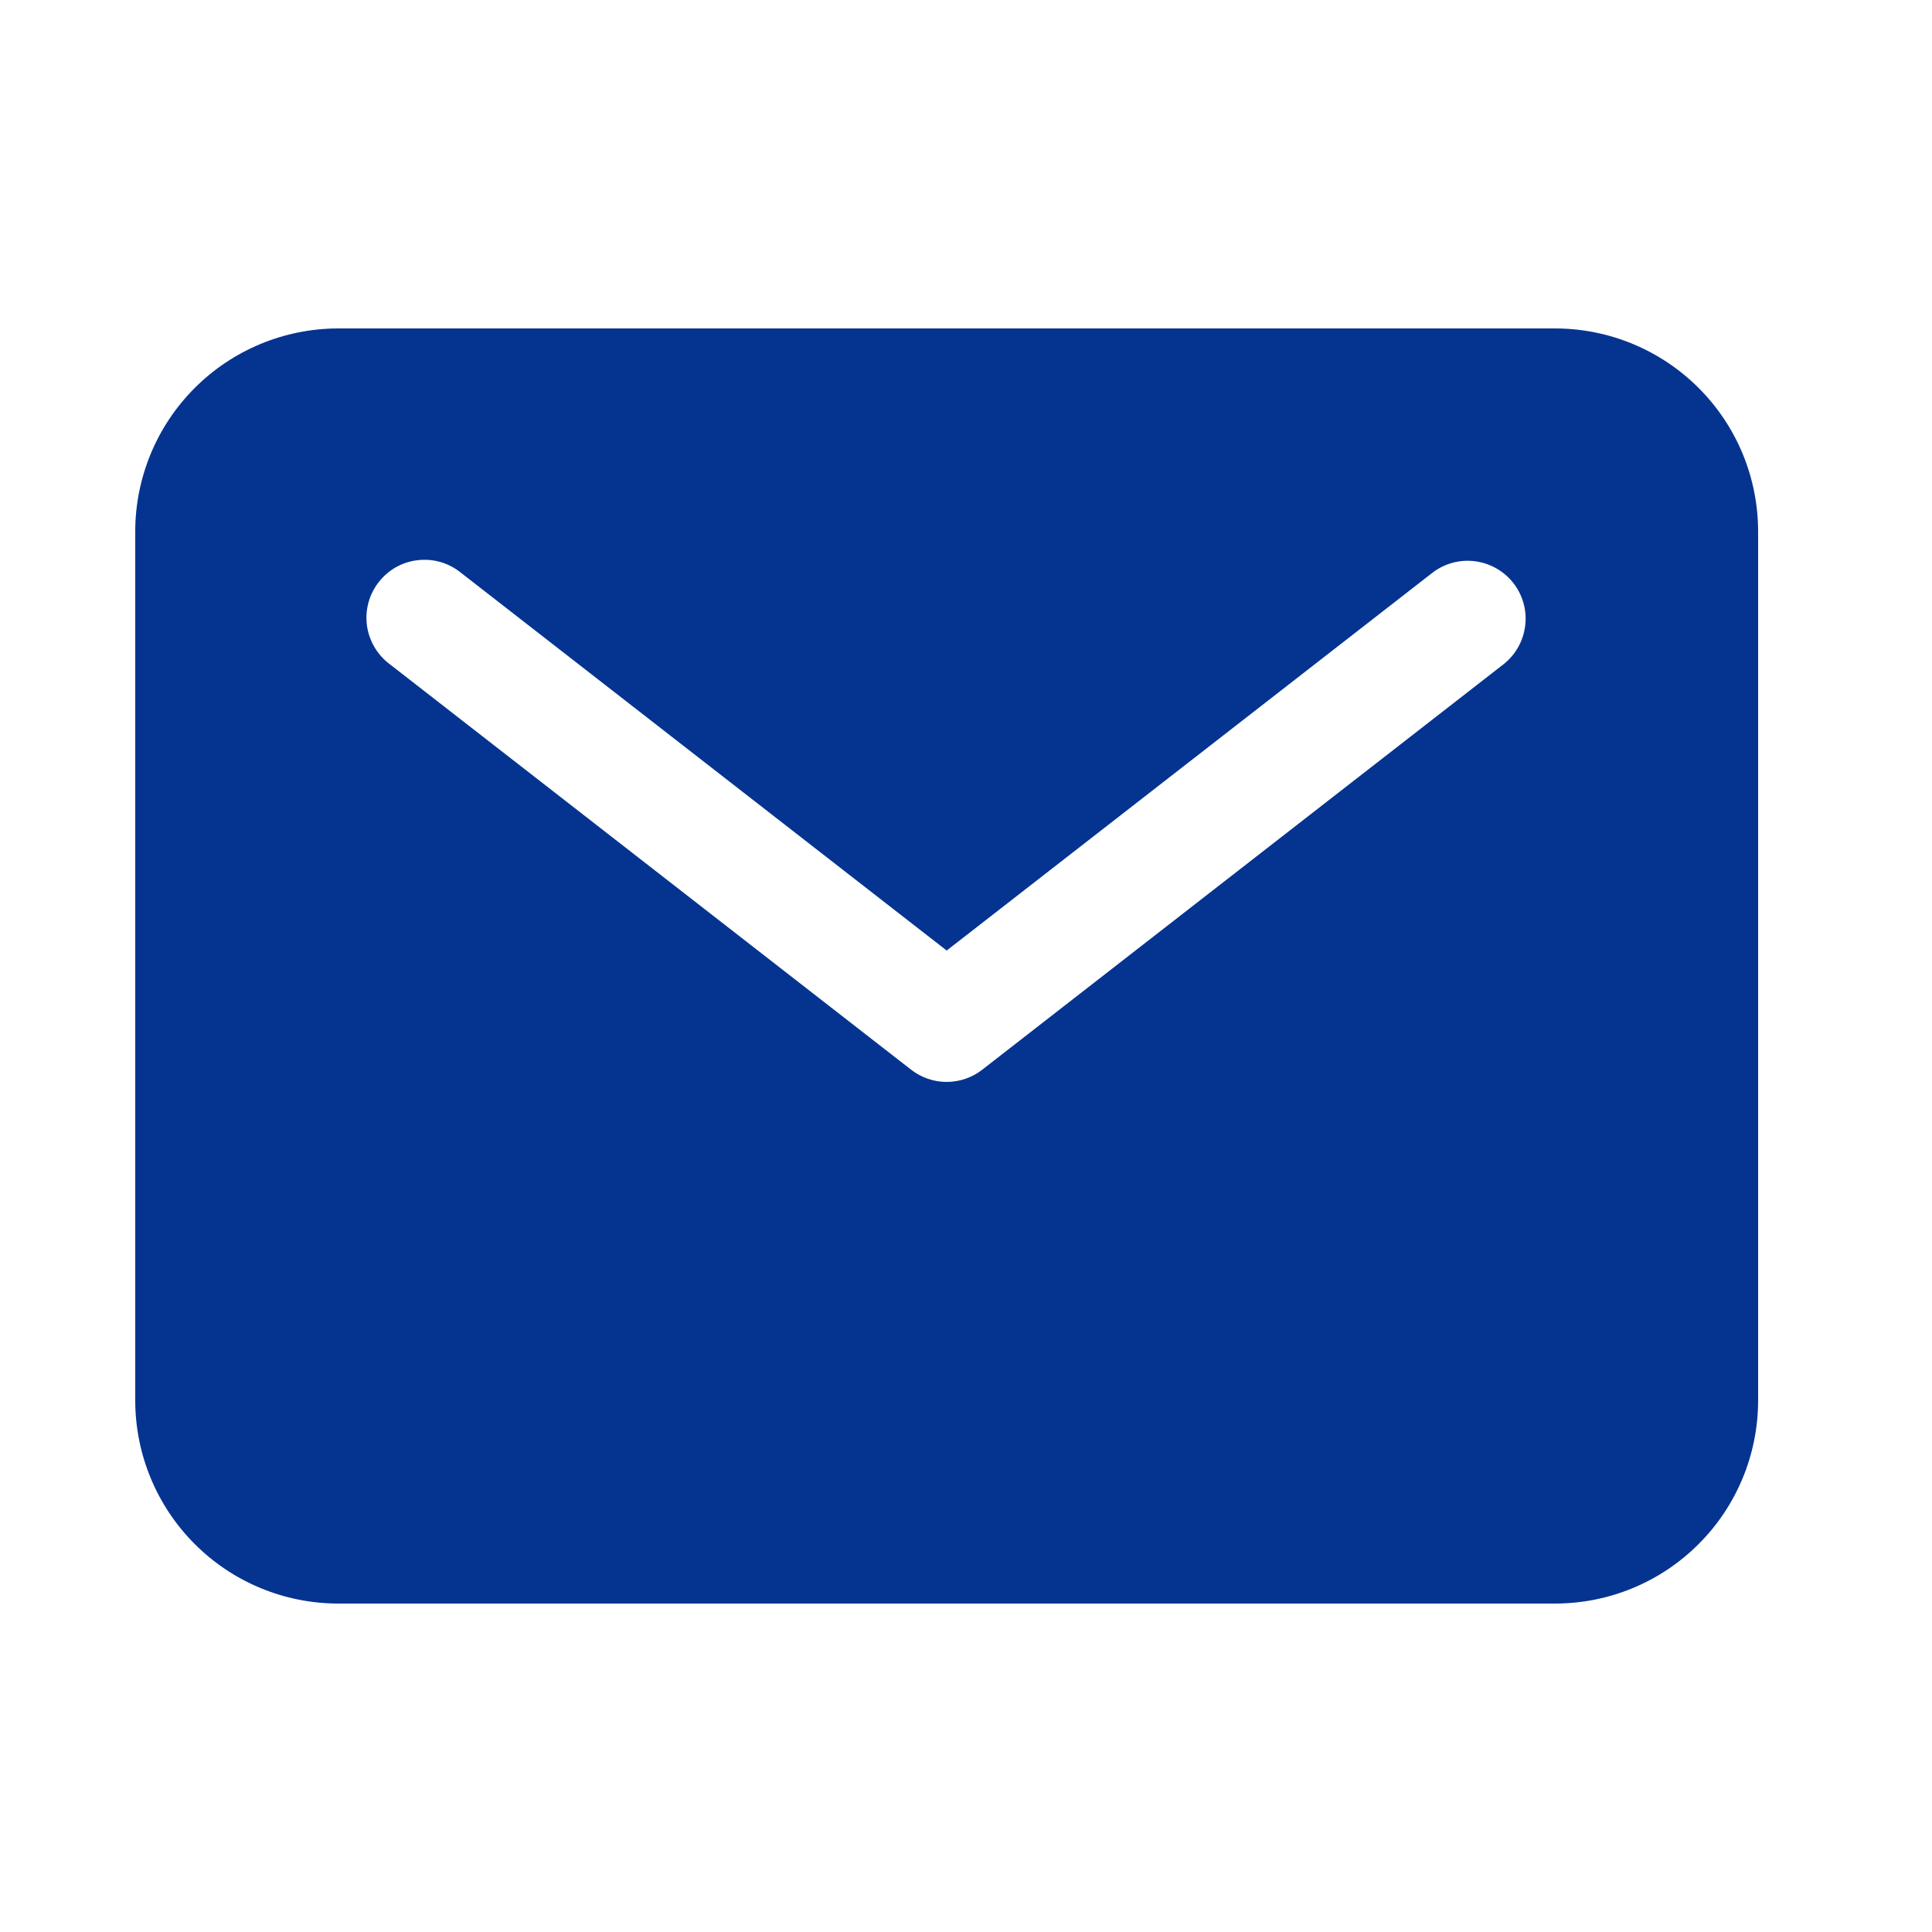 <svg
            xmlns="http://www.w3.org/2000/svg"
            width="25"
            height="25"
            viewBox="0 0 25 25"
            fill="none"
          >
            <path
              d="M20.125 4.25H4.375C3.679 4.251 3.012 4.528 2.52 5.02C2.028 5.512 1.751 6.179 1.75 6.875V18.125C1.751 18.821 2.028 19.488 2.52 19.98C3.012 20.473 3.679 20.749 4.375 20.75H20.125C20.821 20.749 21.488 20.473 21.98 19.98C22.473 19.488 22.749 18.821 22.75 18.125V6.875C22.749 6.179 22.473 5.512 21.98 5.02C21.488 4.528 20.821 4.251 20.125 4.25V4.25ZM19.46 8.592L12.71 13.842C12.579 13.944 12.417 14 12.25 14C12.083 14 11.921 13.944 11.79 13.842L5.04 8.592C4.96 8.532 4.894 8.457 4.844 8.371C4.794 8.285 4.761 8.19 4.748 8.092C4.735 7.993 4.742 7.893 4.768 7.797C4.794 7.701 4.839 7.612 4.9 7.533C4.961 7.455 5.037 7.389 5.123 7.34C5.21 7.291 5.305 7.26 5.404 7.249C5.502 7.237 5.602 7.245 5.698 7.272C5.794 7.3 5.883 7.346 5.96 7.408L12.25 12.3L18.54 7.408C18.697 7.289 18.895 7.237 19.09 7.263C19.285 7.289 19.463 7.391 19.584 7.546C19.705 7.702 19.76 7.899 19.736 8.094C19.713 8.29 19.614 8.469 19.46 8.592Z"
              fill="#053490"
            />
          </svg>